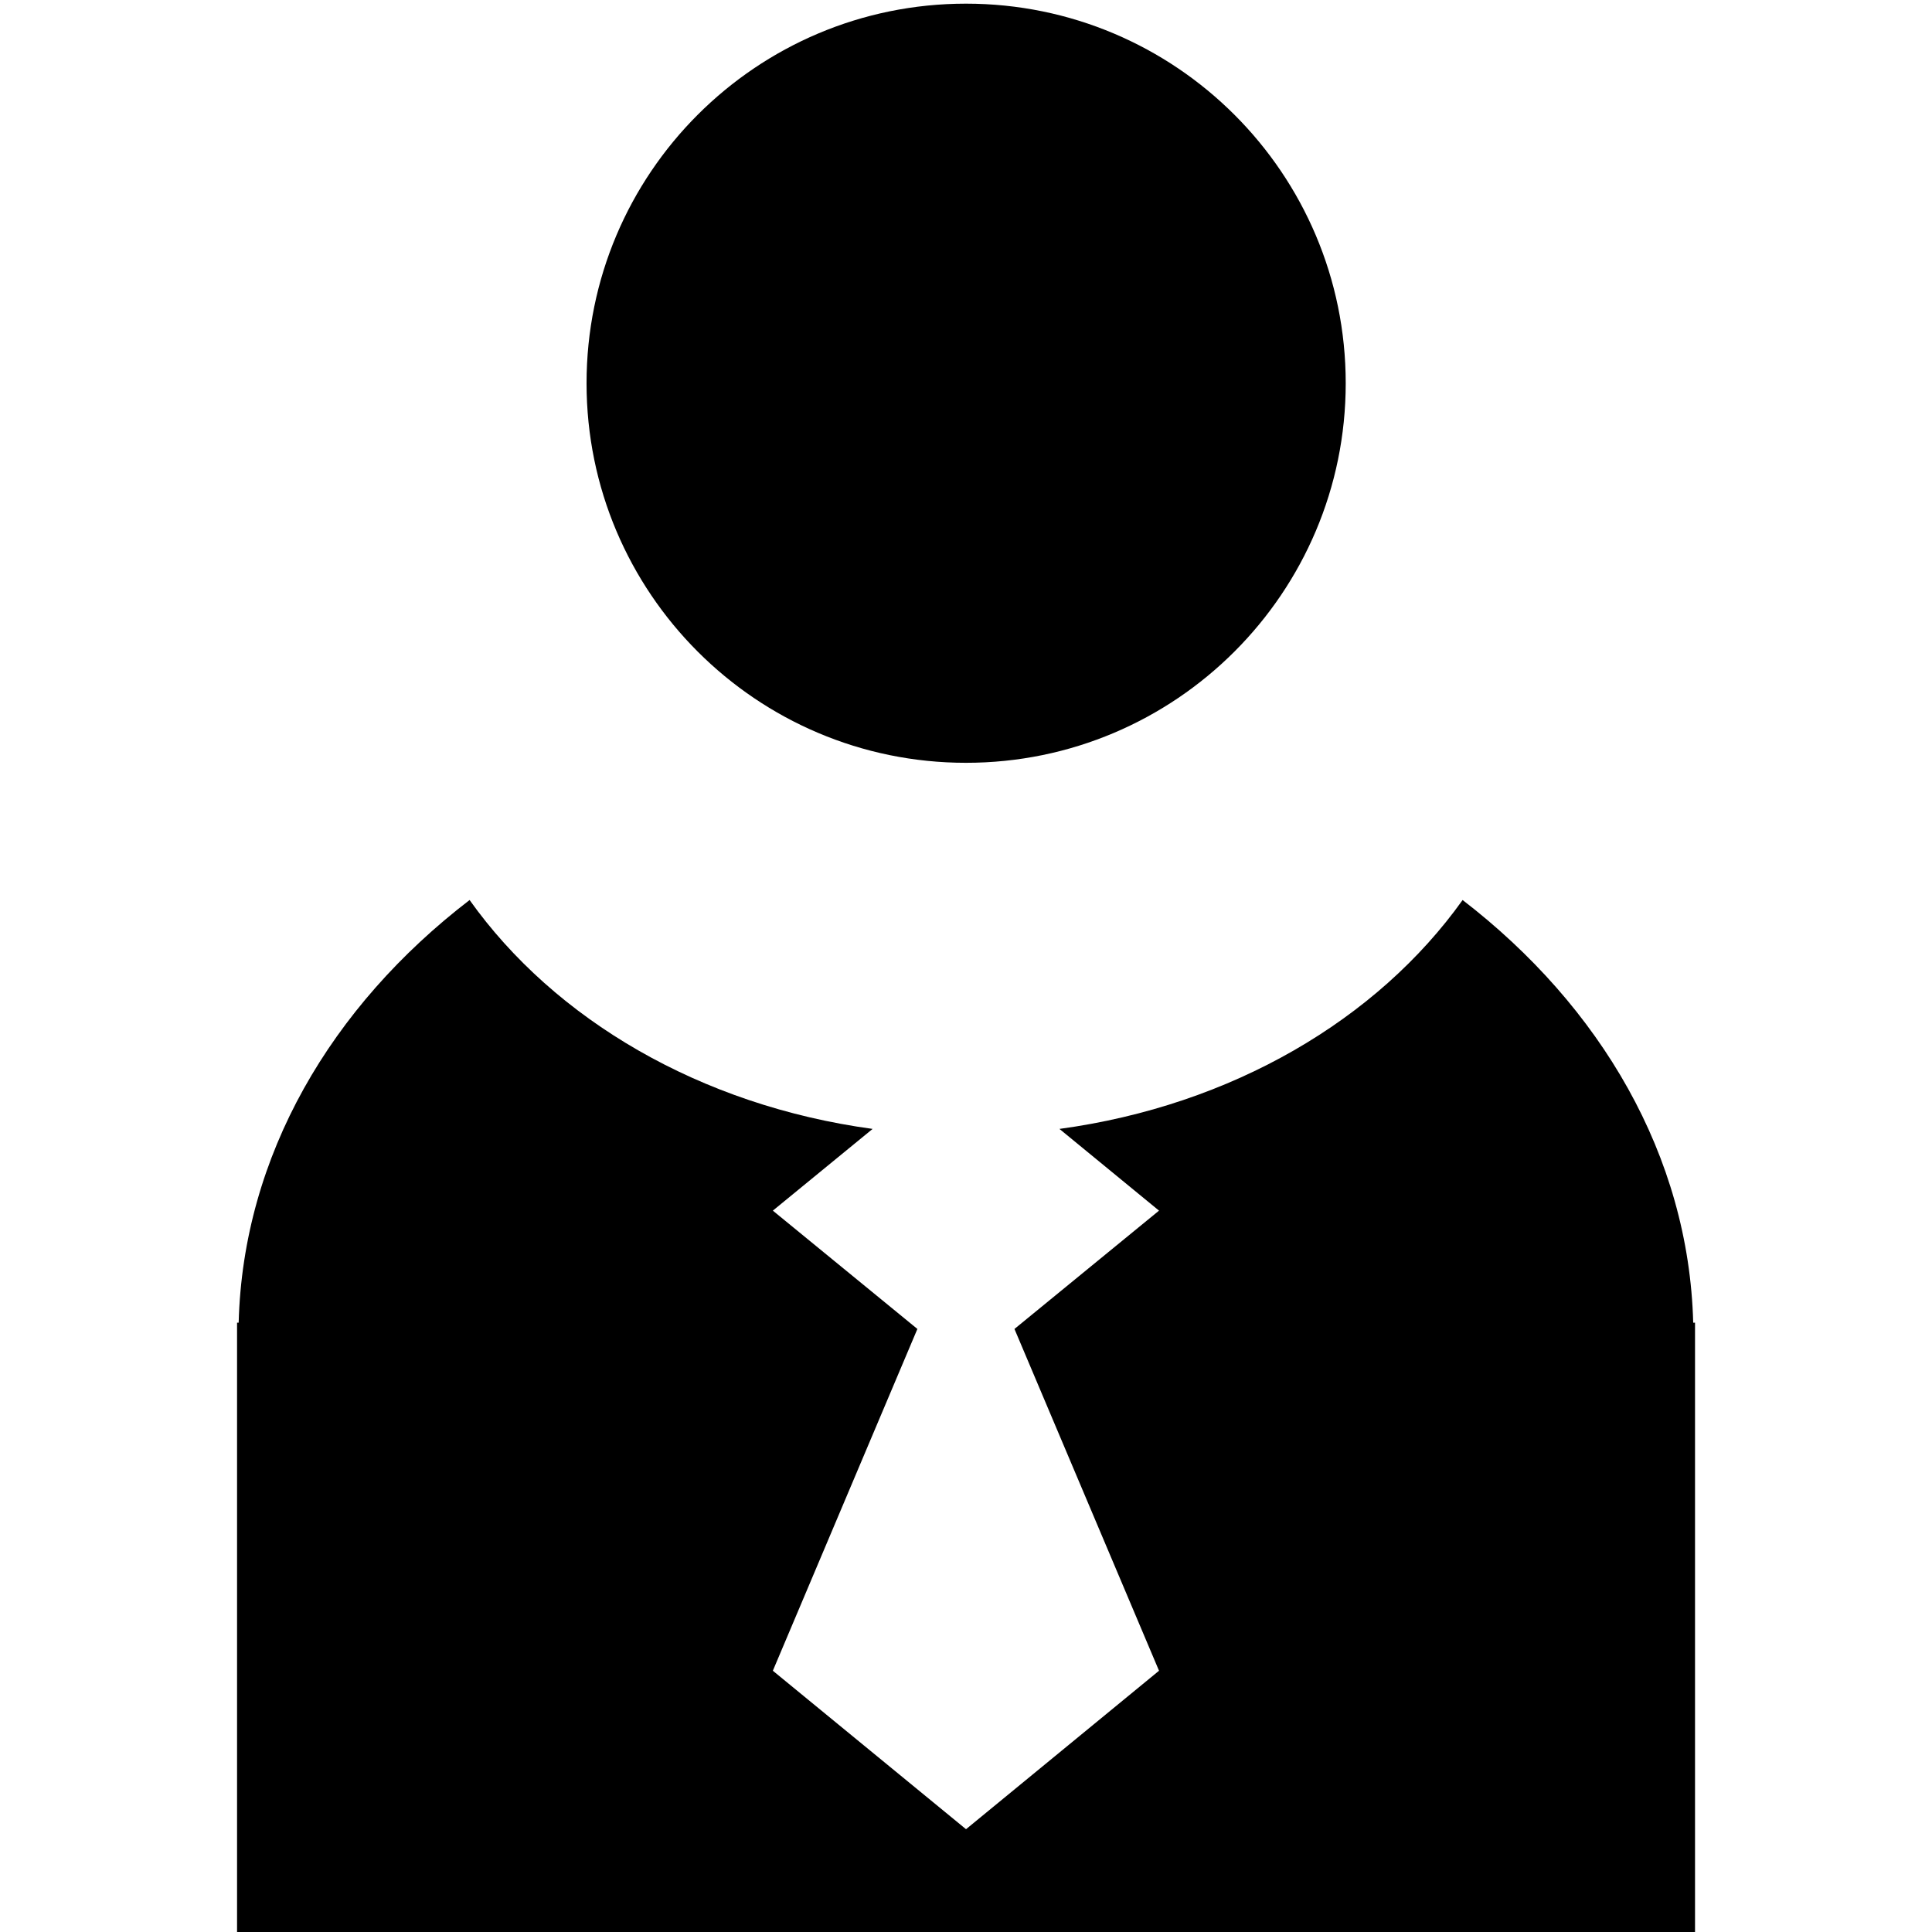 <?xml version="1.0" encoding="utf-8"?>
<!-- Generator: Adobe Illustrator 16.0.0, SVG Export Plug-In . SVG Version: 6.00 Build 0)  -->
<!DOCTYPE svg PUBLIC "-//W3C//DTD SVG 1.1//EN" "http://www.w3.org/Graphics/SVG/1.1/DTD/svg11.dtd">
<svg version="1.1" id="图层_1" xmlns="http://www.w3.org/2000/svg" xmlns:xlink="http://www.w3.org/1999/xlink" x="0px" y="0px"
	 width="85.04px" height="85.04px" viewBox="0 0 85.04 85.04" enable-background="new 0 0 85.04 85.04" xml:space="preserve">
<g>
	<path d="M59.234,16.869c0,9.217-7.484,16.707-16.714,16.707c-9.23,0-16.702-7.49-16.702-16.707c0-9.23,7.472-16.708,16.702-16.708
		C51.75,0.161,59.234,7.639,59.234,16.869z"/>
	<g>
		<path d="M74.529,58.22c-0.193-7.349-4.072-13.924-10.15-18.604c-3.746,5.253-10.154,9.044-17.746,10.075l4.383,3.597l-6.363,5.208
			l6.363,15.044l-8.495,6.975l-8.503-6.975l6.362-15.044l-6.362-5.208l4.391-3.597c-7.581-1.031-14.001-4.822-17.739-10.075
			c-6.098,4.68-9.973,11.255-10.165,18.604h-0.071v26.82h64.175V58.22H74.529z"/>
	</g>
</g>
</svg>
